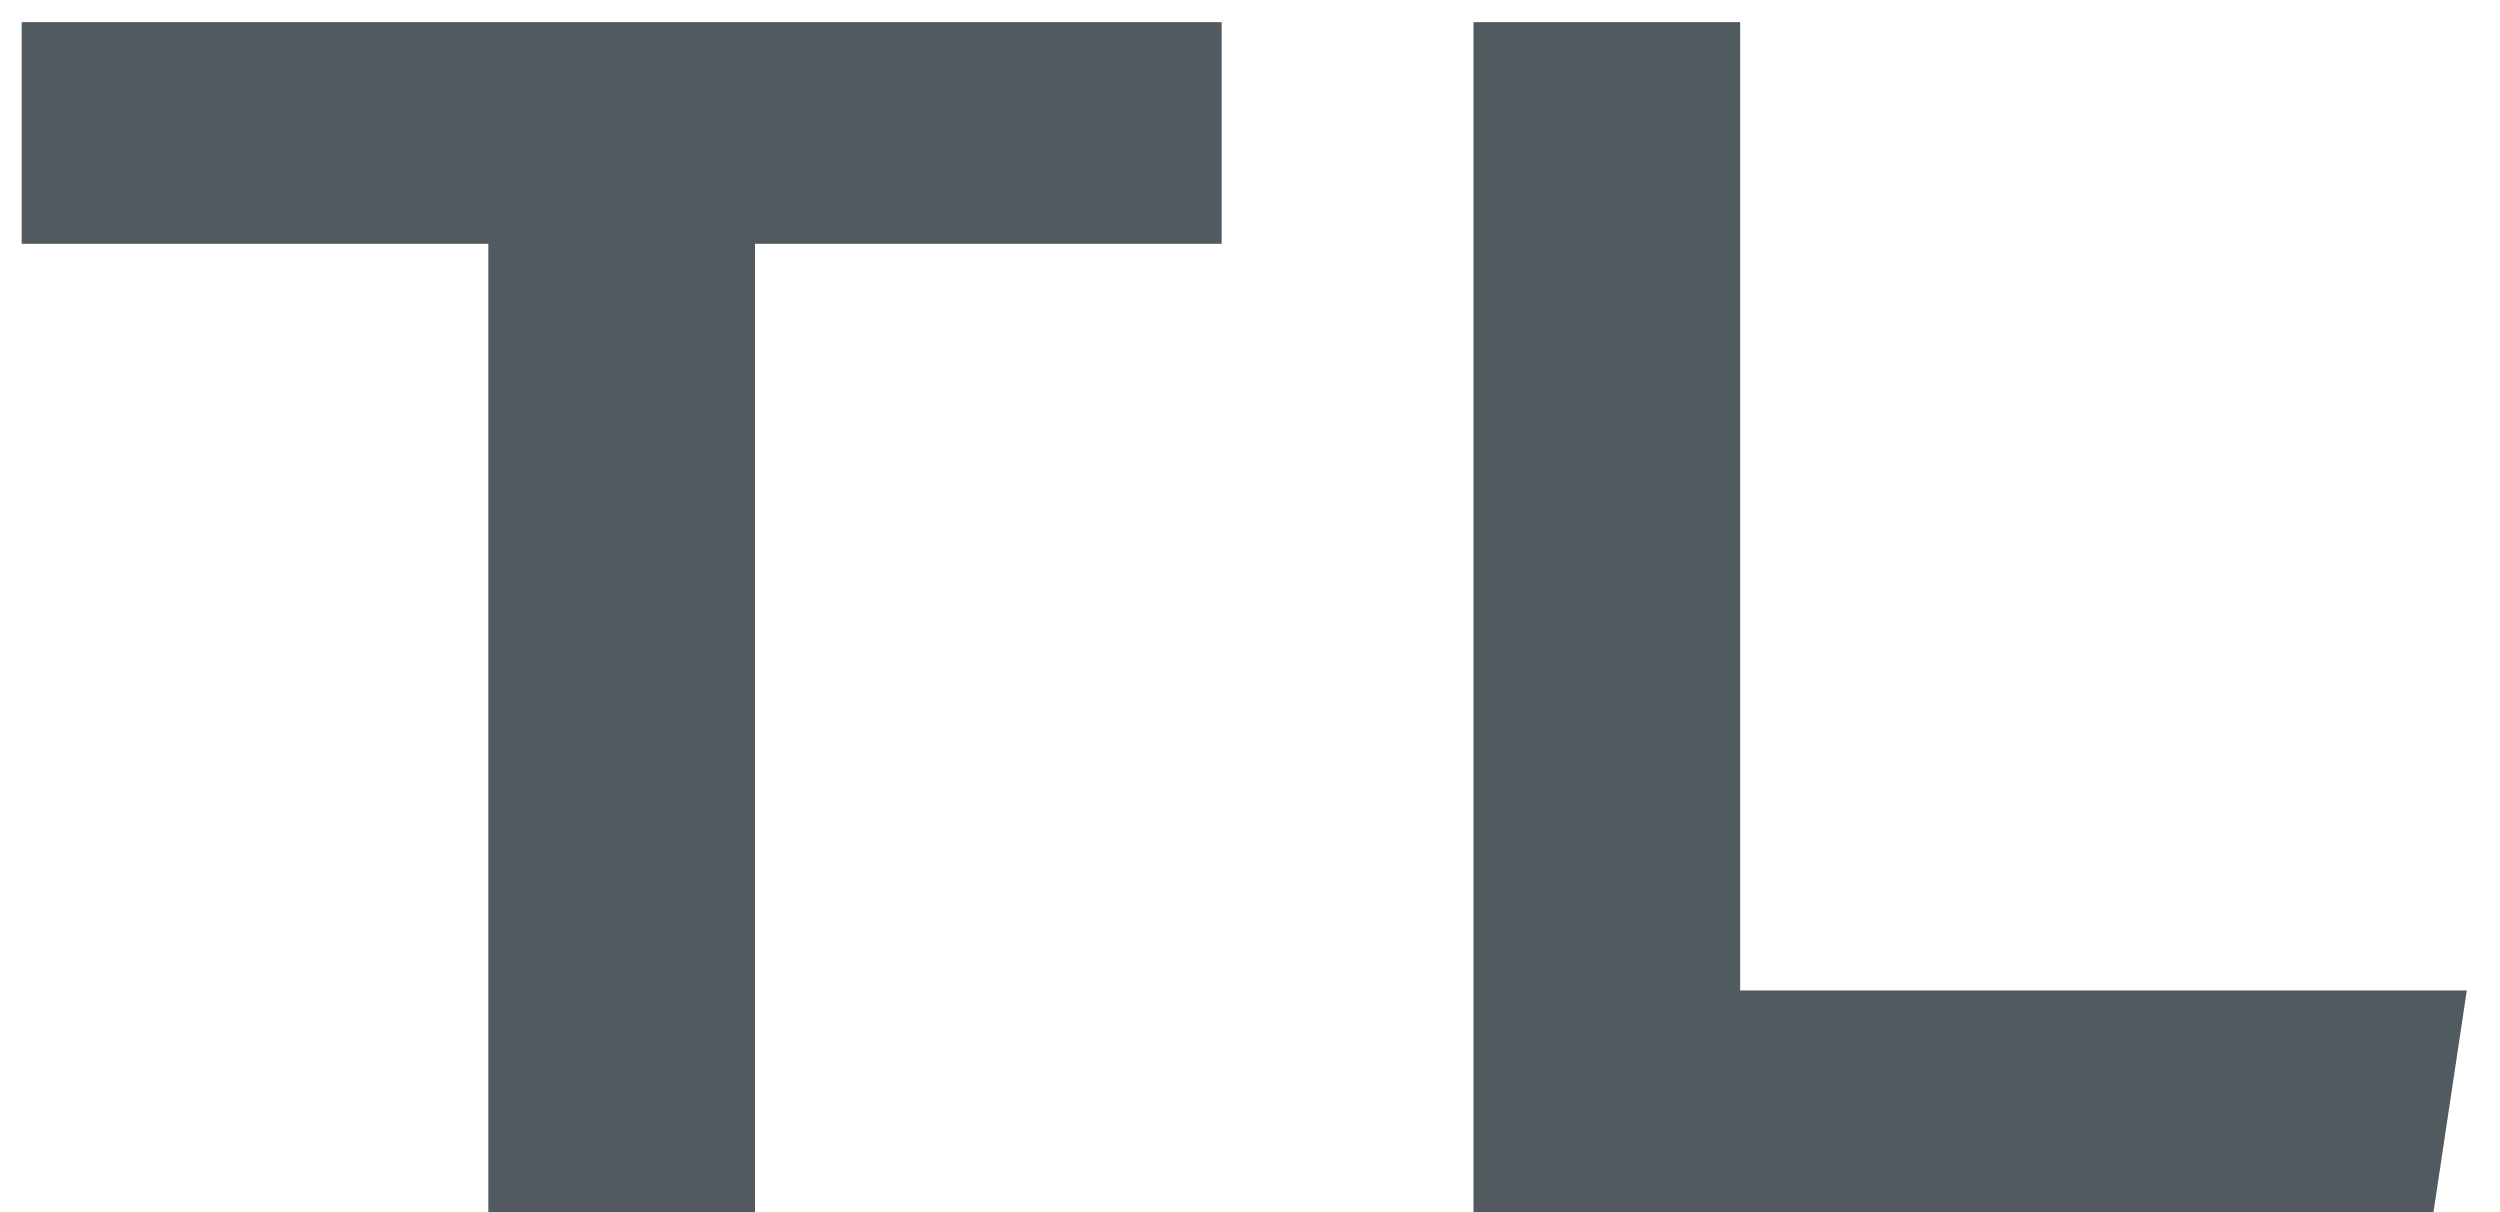 <svg width="66" height="32" viewBox="0 0 66 32" fill="none" xmlns="http://www.w3.org/2000/svg">
<path d="M12.892 32V6.436H0.572V0.584H32.252V6.436H19.932V32H12.892ZM38.9 32V0.584H45.94V26.148H65.124L64.244 32H38.9Z" fill="#263238" fill-opacity="0.8"/>
</svg>
